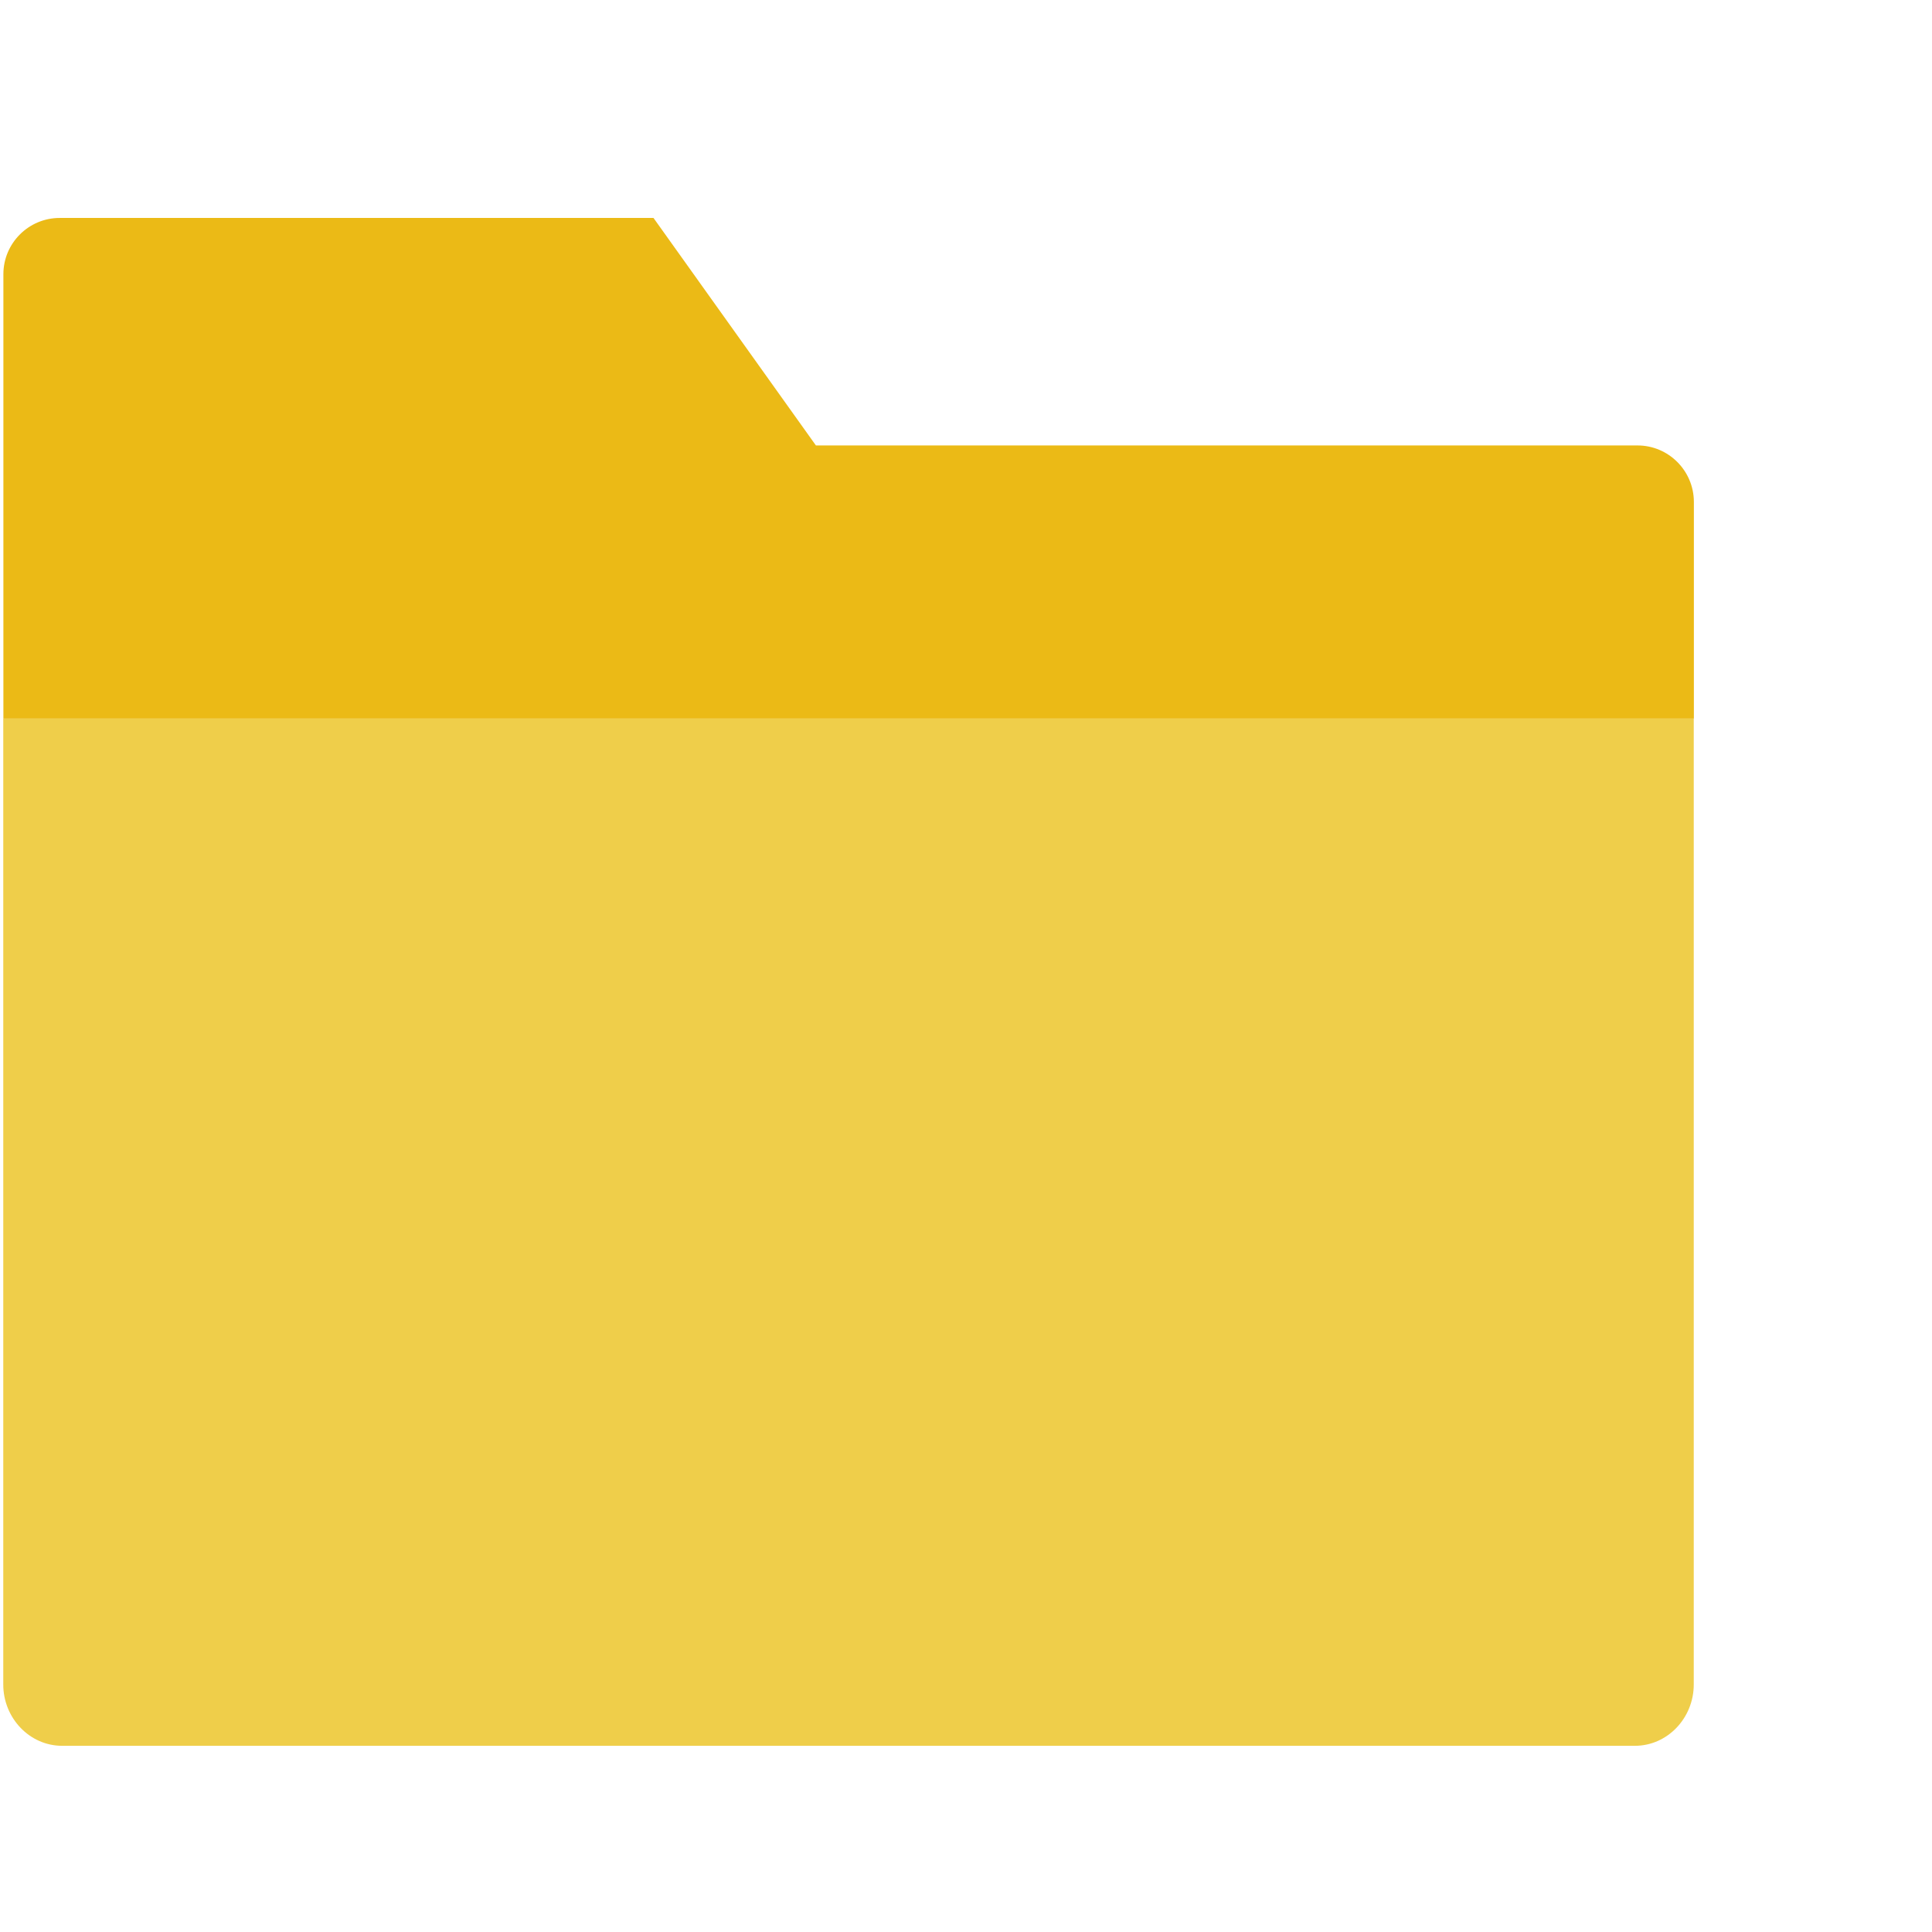 <?xml version="1.0" encoding="utf-8"?>
<!-- Generator: Adobe Illustrator 16.0.0, SVG Export Plug-In . SVG Version: 6.00 Build 0)  -->
<!DOCTYPE svg PUBLIC "-//W3C//DTD SVG 1.1//EN" "http://www.w3.org/Graphics/SVG/1.1/DTD/svg11.dtd">
<svg version="1.1" id="Capa_1" xmlns="http://www.w3.org/2000/svg" xmlns:xlink="http://www.w3.org/1999/xlink" x="0px" y="0px"
	 width="16px" height="16px" viewBox="0 0 16 16" enable-background="new 0 0 16 16" xml:space="preserve">
<path fill="#EBBA16" d="M13.561,3.689H6.757L5.412,1.805H0.494c-0.257,0-0.466,0.209-0.466,0.466v3.68h14V4.156
	C14.027,3.898,13.818,3.689,13.561,3.689z"/>
<path fill="#EFCE4A" d="M13.54,14.458H0.514c-0.268,0-0.487-0.229-0.487-0.508V5.952h14v7.998
	C14.027,14.229,13.808,14.458,13.54,14.458z"/>
</svg>

